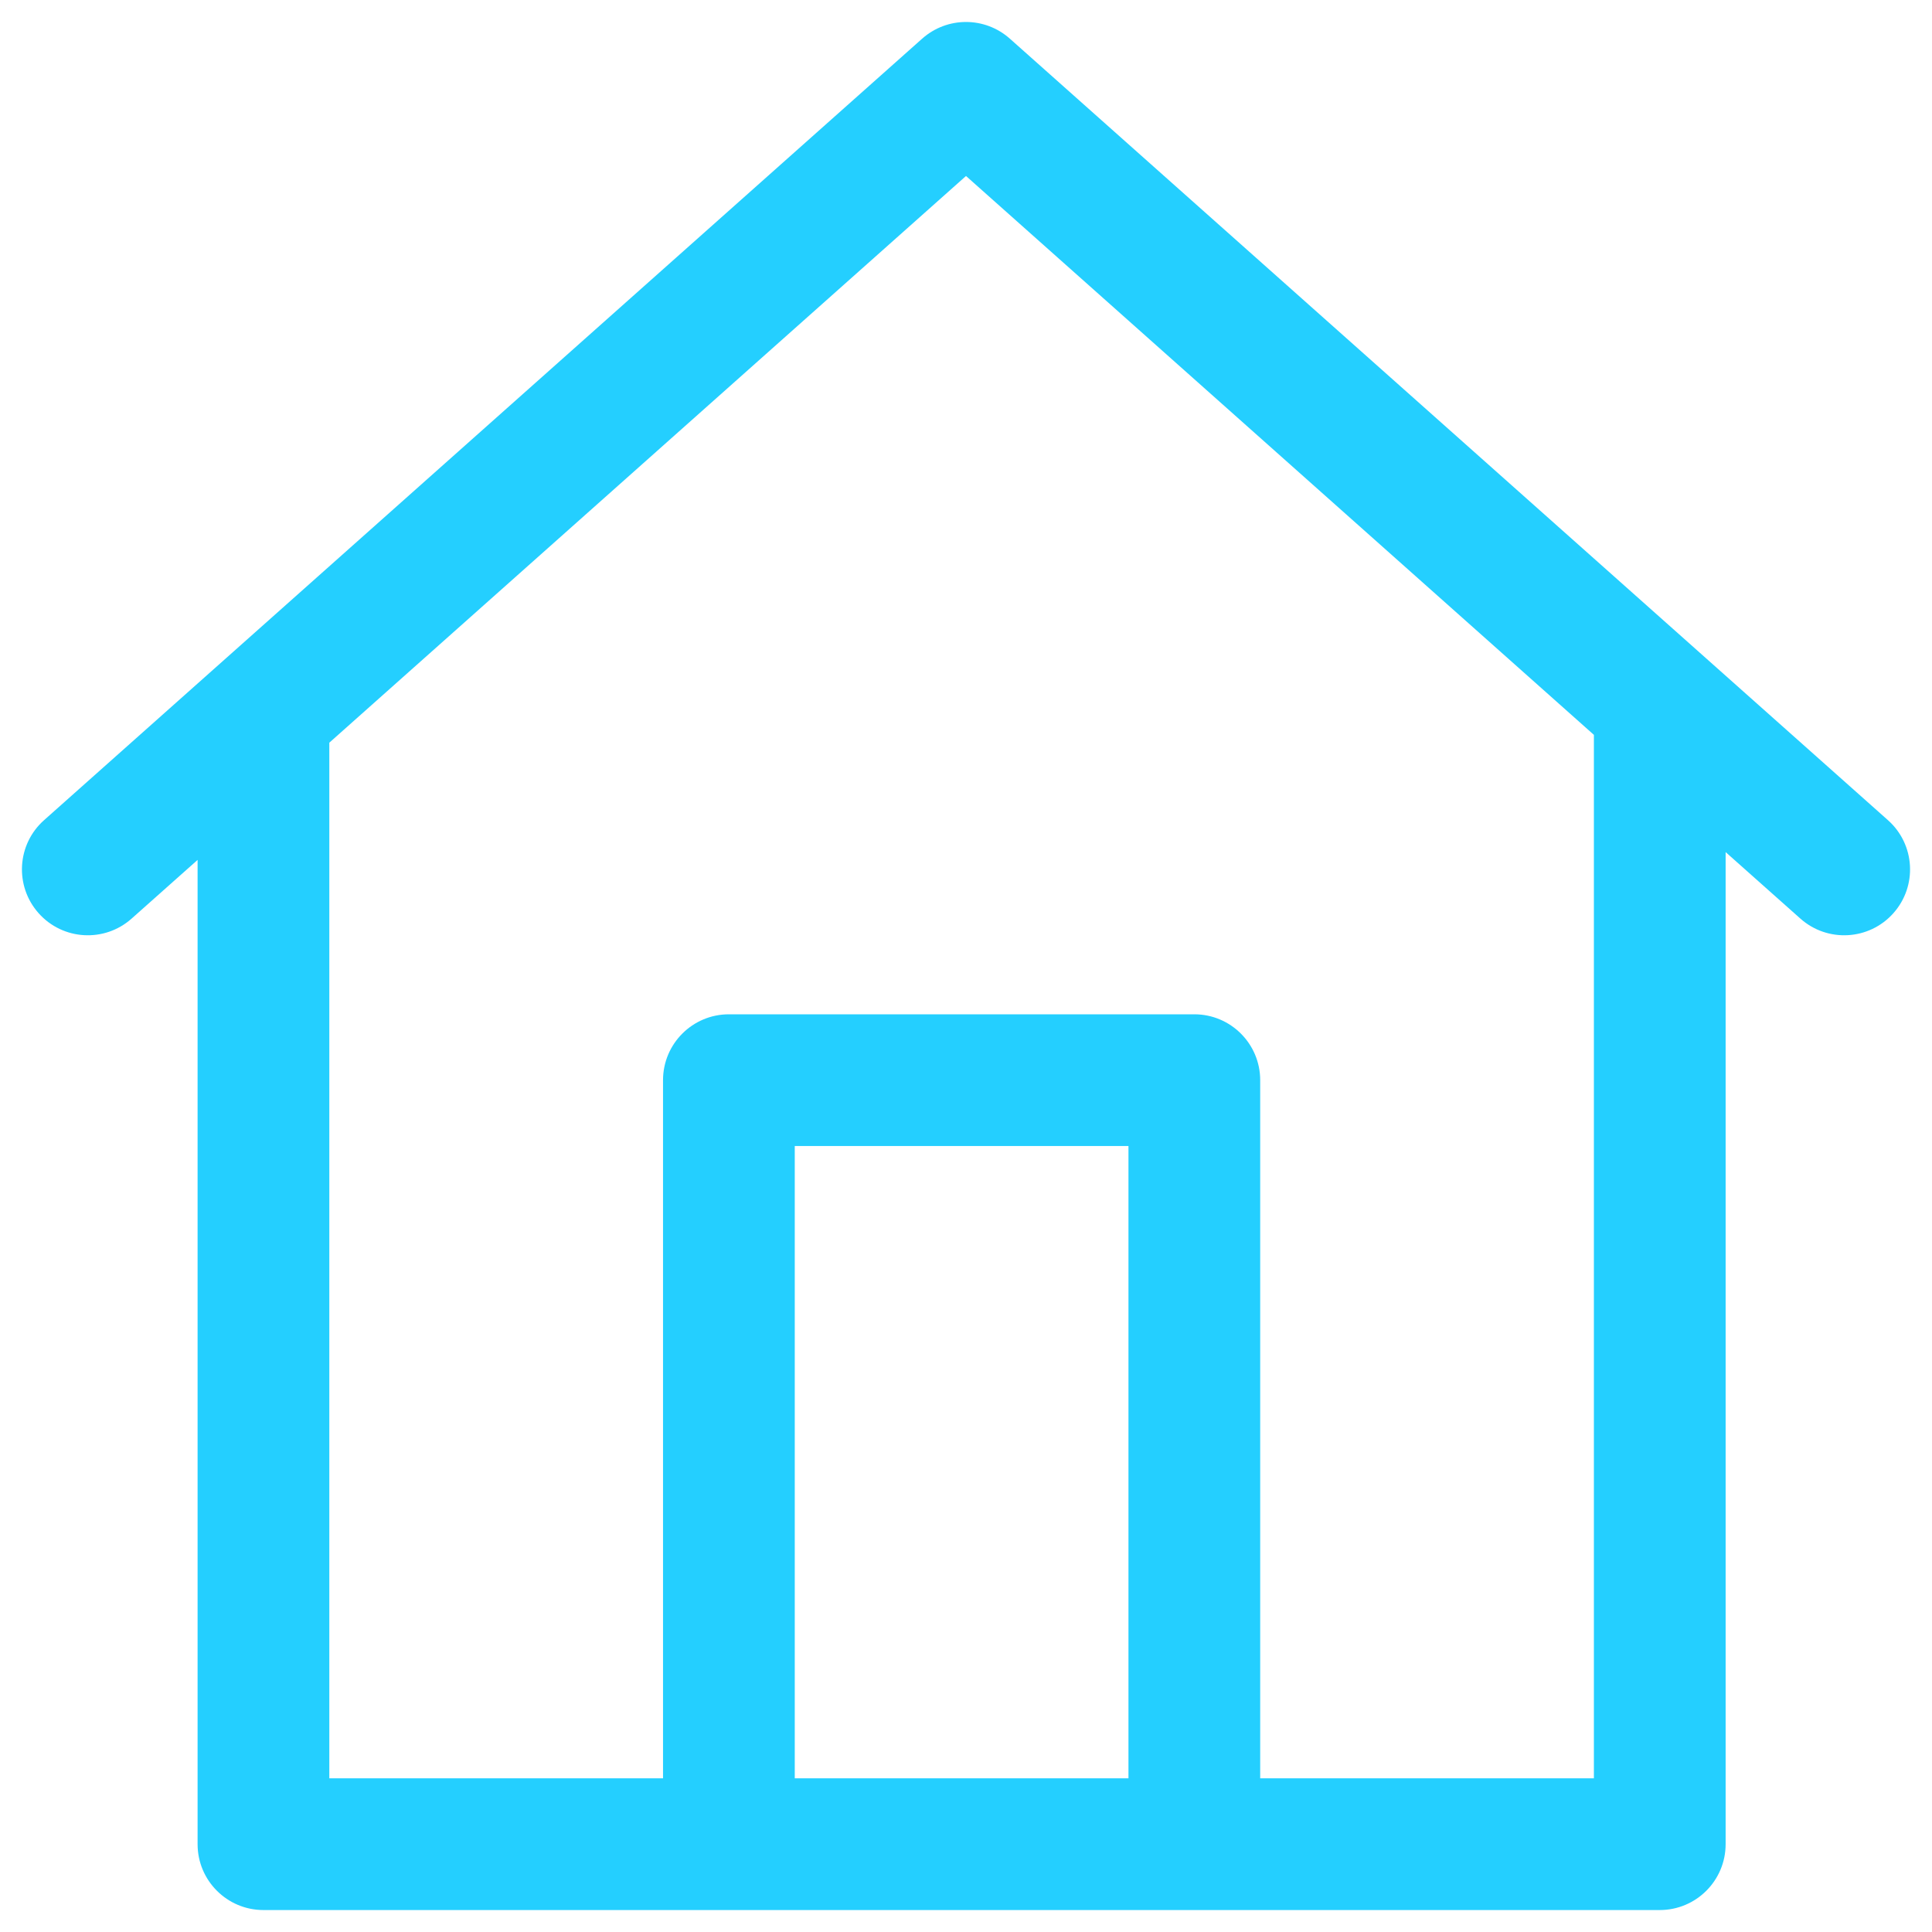 <svg width="22" height="22" viewBox="0 0 22 22" fill="none" xmlns="http://www.w3.org/2000/svg">
<path fill-rule="evenodd" clip-rule="evenodd" d="M10.501 0.44C10.786 0.187 11.214 0.187 11.499 0.44L21.499 9.34C21.808 9.615 21.836 10.089 21.56 10.399C21.285 10.708 20.811 10.736 20.501 10.46L19.65 9.703V21C19.65 21.414 19.314 21.75 18.9 21.75H13.603C13.602 21.75 13.601 21.75 13.6 21.75H8.3C8.299 21.75 8.298 21.75 8.297 21.75H3C2.586 21.75 2.25 21.414 2.25 21V9.792L1.499 10.46C1.189 10.736 0.715 10.708 0.44 10.399C0.164 10.089 0.192 9.615 0.501 9.34L10.501 0.44ZM9.05 20.25H12.85V13.05H9.05V20.25ZM14.35 20.25V12.3C14.35 11.886 14.014 11.55 13.6 11.55H8.3C7.886 11.55 7.55 11.886 7.55 12.3V20.25H3.75V8.457L11 2.004L18.15 8.368V20.25H14.35Z" fill="#24CFFF"/>
</svg>
